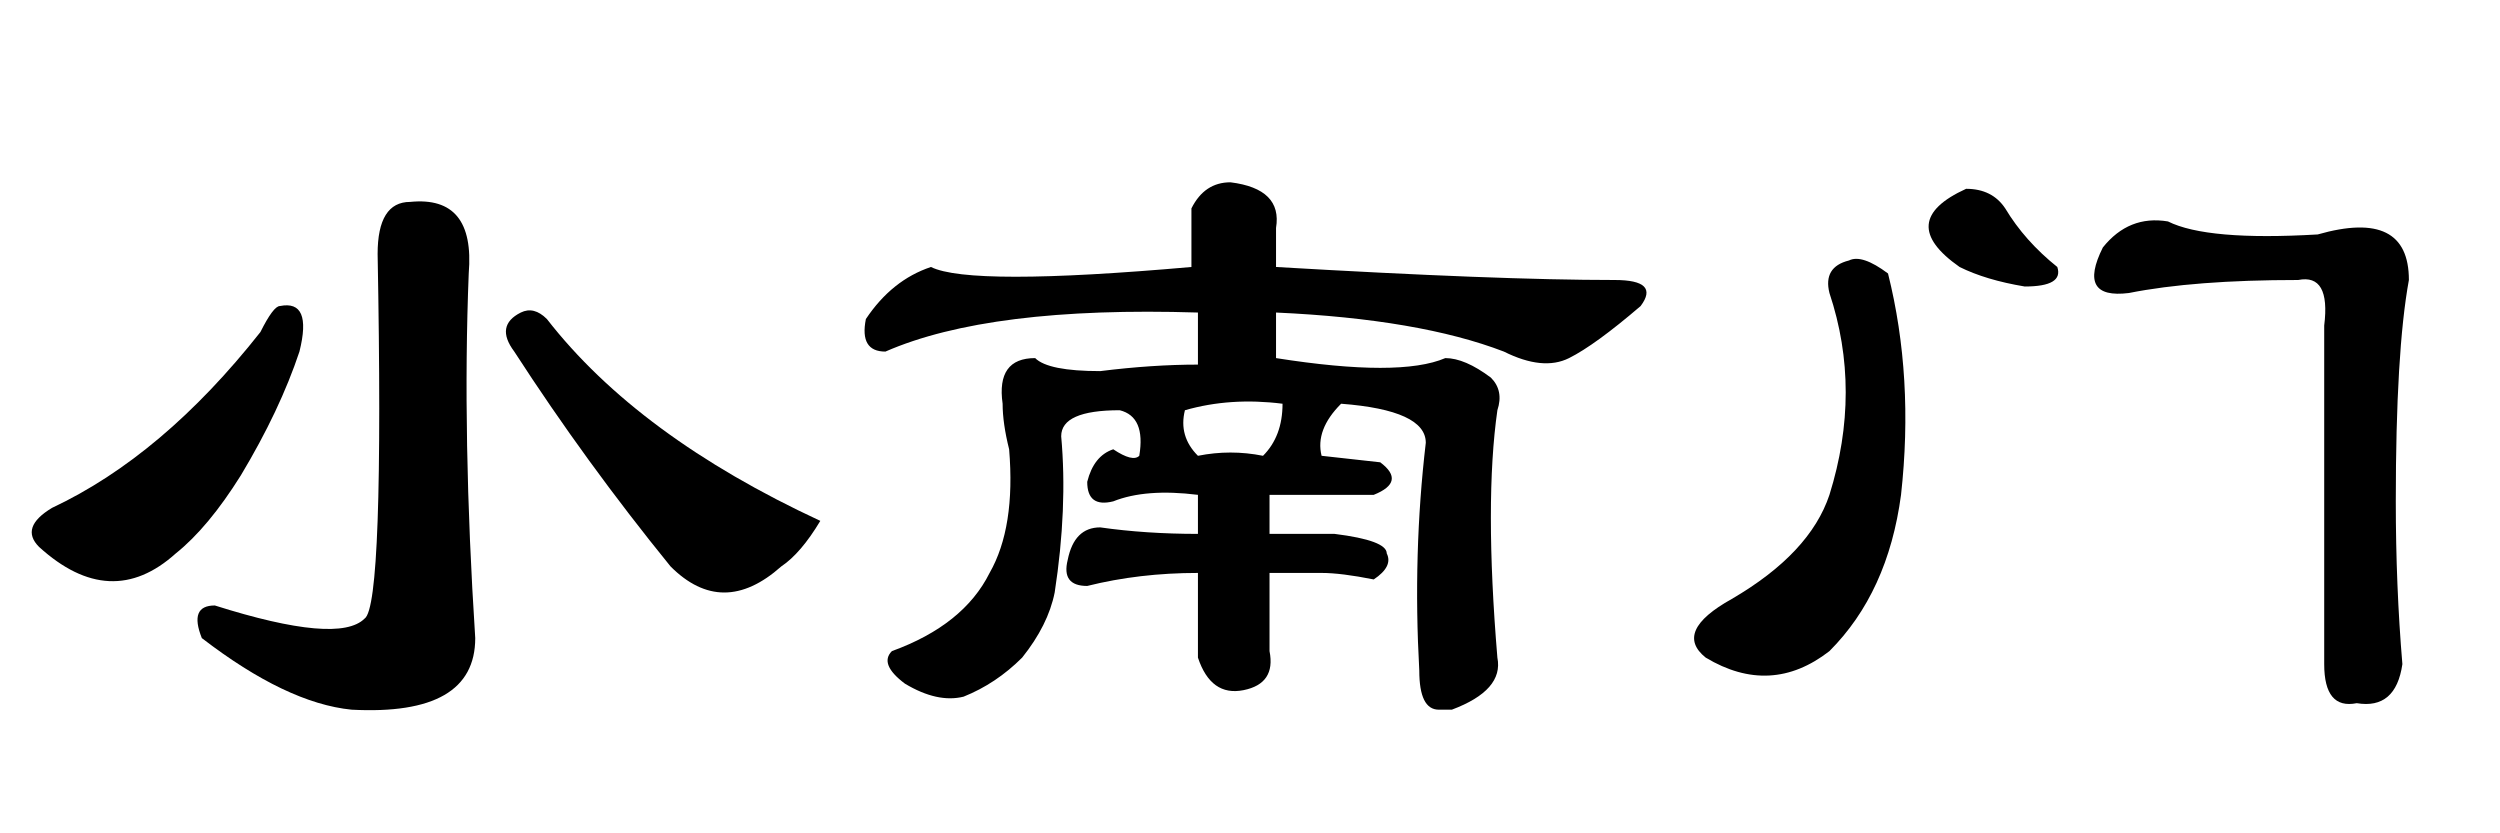 <?xml version='1.0' encoding='UTF-8'?>
<!-- This file was generated by dvisvgm 2.3.5 -->
<svg height='10.5pt' version='1.1' viewBox='-72 -74.297 31.5 10.5' width='31.5pt' xmlns='http://www.w3.org/2000/svg' xmlns:xlink='http://www.w3.org/1999/xlink'>
<defs>
<path d='M4.512 -6.398Q4.676 -6.727 5.004 -6.727Q5.66 -6.645 5.578 -6.152V-5.66Q8.367 -5.496 9.844 -5.496Q10.418 -5.496 10.172 -5.168Q9.598 -4.676 9.27 -4.512T8.449 -4.594Q7.383 -5.004 5.578 -5.086V-4.512Q7.137 -4.266 7.711 -4.512Q7.957 -4.512 8.285 -4.266Q8.449 -4.102 8.367 -3.855Q8.203 -2.707 8.367 -0.738Q8.449 -0.328 7.793 -0.082Q7.711 -0.082 7.629 -0.082Q7.383 -0.082 7.383 -0.574Q7.301 -2.051 7.465 -3.445Q7.465 -3.855 6.398 -3.937Q6.07 -3.609 6.152 -3.281L6.891 -3.199Q7.219 -2.953 6.809 -2.789Q6.152 -2.789 5.496 -2.789V-2.297H6.316Q6.973 -2.215 6.973 -2.051Q7.055 -1.887 6.809 -1.723Q6.398 -1.805 6.152 -1.805H5.496V-0.82Q5.578 -0.41 5.168 -0.328T4.594 -0.738V-1.805Q3.855 -1.805 3.199 -1.641Q2.871 -1.641 2.953 -1.969Q3.035 -2.379 3.363 -2.379Q3.937 -2.297 4.594 -2.297V-2.789Q3.937 -2.871 3.527 -2.707Q3.199 -2.625 3.199 -2.953Q3.281 -3.281 3.527 -3.363Q3.773 -3.199 3.855 -3.281Q3.937 -3.773 3.609 -3.855Q2.871 -3.855 2.871 -3.527Q2.953 -2.625 2.789 -1.559Q2.707 -1.148 2.379 -0.738Q2.051 -0.41 1.641 -0.246Q1.312 -0.164 0.902 -0.41Q0.574 -0.656 0.738 -0.82Q1.641 -1.148 1.969 -1.805Q2.297 -2.379 2.215 -3.363Q2.133 -3.691 2.133 -3.937Q2.051 -4.512 2.543 -4.512Q2.707 -4.348 3.363 -4.348Q4.02 -4.43 4.594 -4.43V-5.086Q1.969 -5.168 0.656 -4.594Q0.328 -4.594 0.41 -5.004Q0.738 -5.496 1.23 -5.66Q1.723 -5.414 4.512 -5.66V-6.398ZM5.414 -3.281Q5.66 -3.527 5.66 -3.937Q5.004 -4.02 4.43 -3.855Q4.348 -3.527 4.594 -3.281Q5.004 -3.363 5.414 -3.281Z' id='g0-2183'/>
<path d='M3.281 -4.84Q3.445 -5.168 3.527 -5.168Q3.937 -5.25 3.773 -4.594Q3.527 -3.855 3.035 -3.035Q2.625 -2.379 2.215 -2.051Q1.395 -1.312 0.492 -2.133Q0.246 -2.379 0.656 -2.625Q2.051 -3.281 3.281 -4.84ZM5.168 -6.48Q5.988 -6.562 5.906 -5.578Q5.824 -3.527 5.988 -0.984Q5.988 0 4.43 -0.082Q3.609 -0.164 2.543 -0.984Q2.379 -1.395 2.707 -1.395Q4.266 -0.902 4.594 -1.23Q4.84 -1.395 4.758 -5.824Q4.758 -6.48 5.168 -6.48ZM6.48 -4.594Q6.234 -4.922 6.562 -5.086Q6.727 -5.168 6.891 -5.004Q8.039 -3.527 10.336 -2.461Q10.09 -2.051 9.844 -1.887Q9.105 -1.23 8.449 -1.887Q7.383 -3.199 6.48 -4.594Z' id='g0-4415'/>
<path d='M2.789 -5.578Q3.117 -4.266 2.953 -2.789Q2.789 -1.559 2.051 -0.82Q1.312 -0.246 0.492 -0.738Q0.082 -1.066 0.82 -1.477Q1.805 -2.051 2.051 -2.789Q2.461 -4.102 2.051 -5.332Q1.969 -5.66 2.297 -5.742Q2.461 -5.824 2.789 -5.578ZM4.266 -6.398Q4.512 -5.988 4.922 -5.66Q5.004 -5.414 4.512 -5.414Q4.02 -5.496 3.691 -5.66Q2.871 -6.234 3.773 -6.645Q4.102 -6.645 4.266 -6.398ZM9.352 -5.496Q9.187 -4.594 9.187 -2.707Q9.187 -1.641 9.27 -0.656Q9.187 -0.082 8.695 -0.164Q8.285 -0.082 8.285 -0.656V-4.922Q8.367 -5.578 7.957 -5.496Q6.645 -5.496 5.824 -5.332Q5.168 -5.25 5.496 -5.906Q5.824 -6.316 6.316 -6.234Q6.809 -5.988 8.203 -6.07Q9.352 -6.398 9.352 -5.496Z' id='g0-19224'/>
</defs>
<g id='page1'>
<use x='-72' xlink:href='#g0-4415' y='-65.273'/>
<use x='-61.5' xlink:href='#g0-2183' y='-65.273'/>
<use x='-51' xlink:href='#g0-19224' y='-65.273'/>
</g>
</svg>